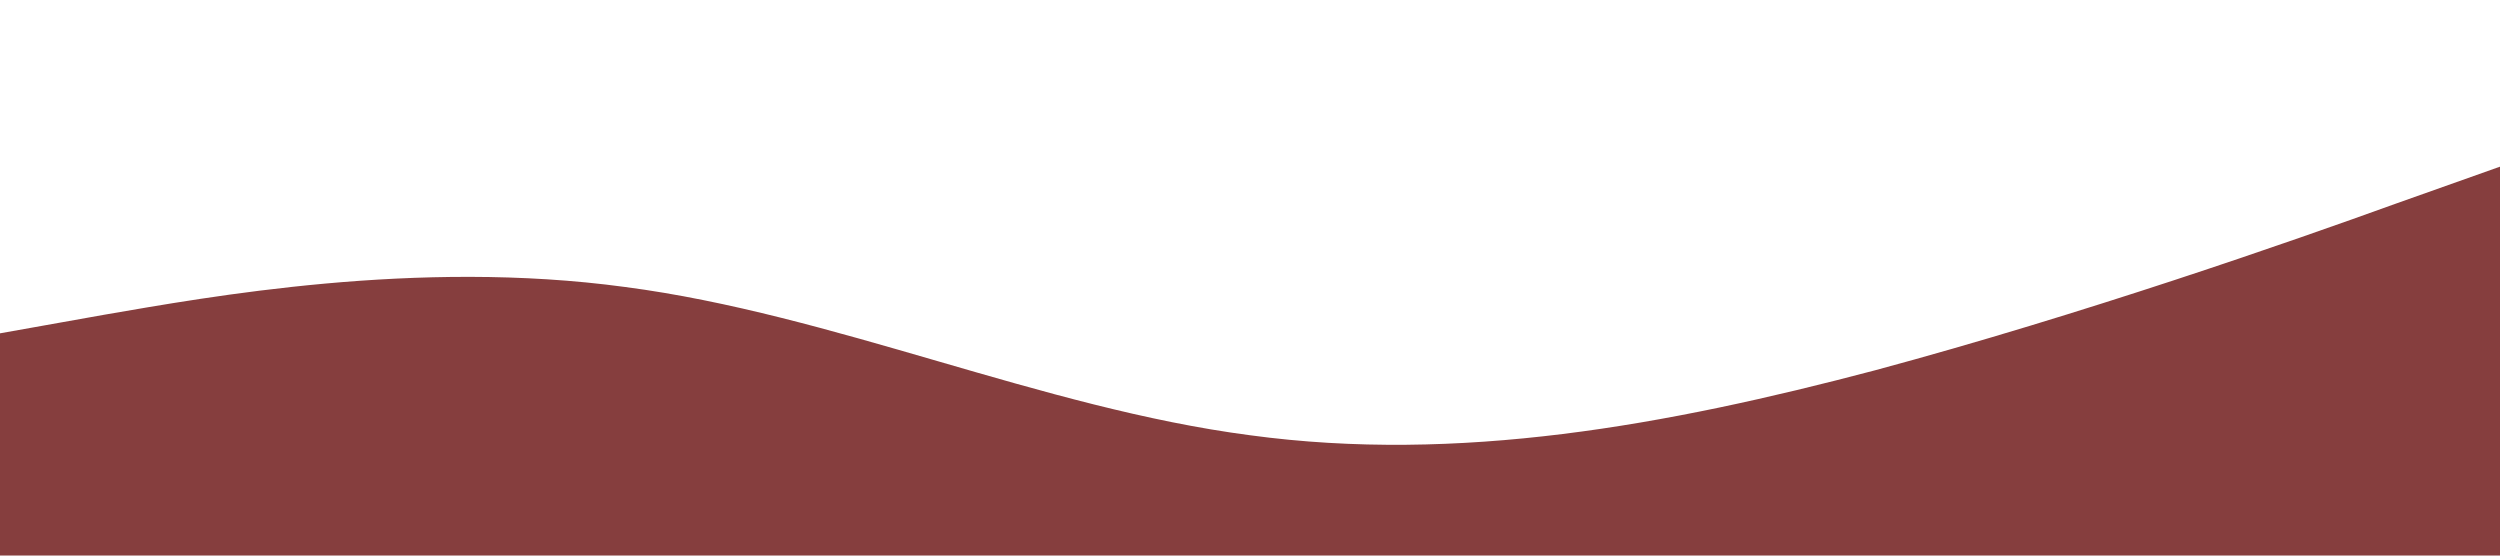 <?xml version="1.0" standalone="no"?><svg xmlns="http://www.w3.org/2000/svg" viewBox="0 0 1440 320"><path fill="#863E3E" fill-opacity="1" d="M0,192L60,181.3C120,171,240,149,360,165.3C480,181,600,235,720,250.7C840,267,960,245,1080,213.3C1200,181,1320,139,1380,117.3L1440,96L1440,320L1380,320C1320,320,1200,320,1080,320C960,320,840,320,720,320C600,320,480,320,360,320C240,320,120,320,60,320L0,320Z"></path></svg>